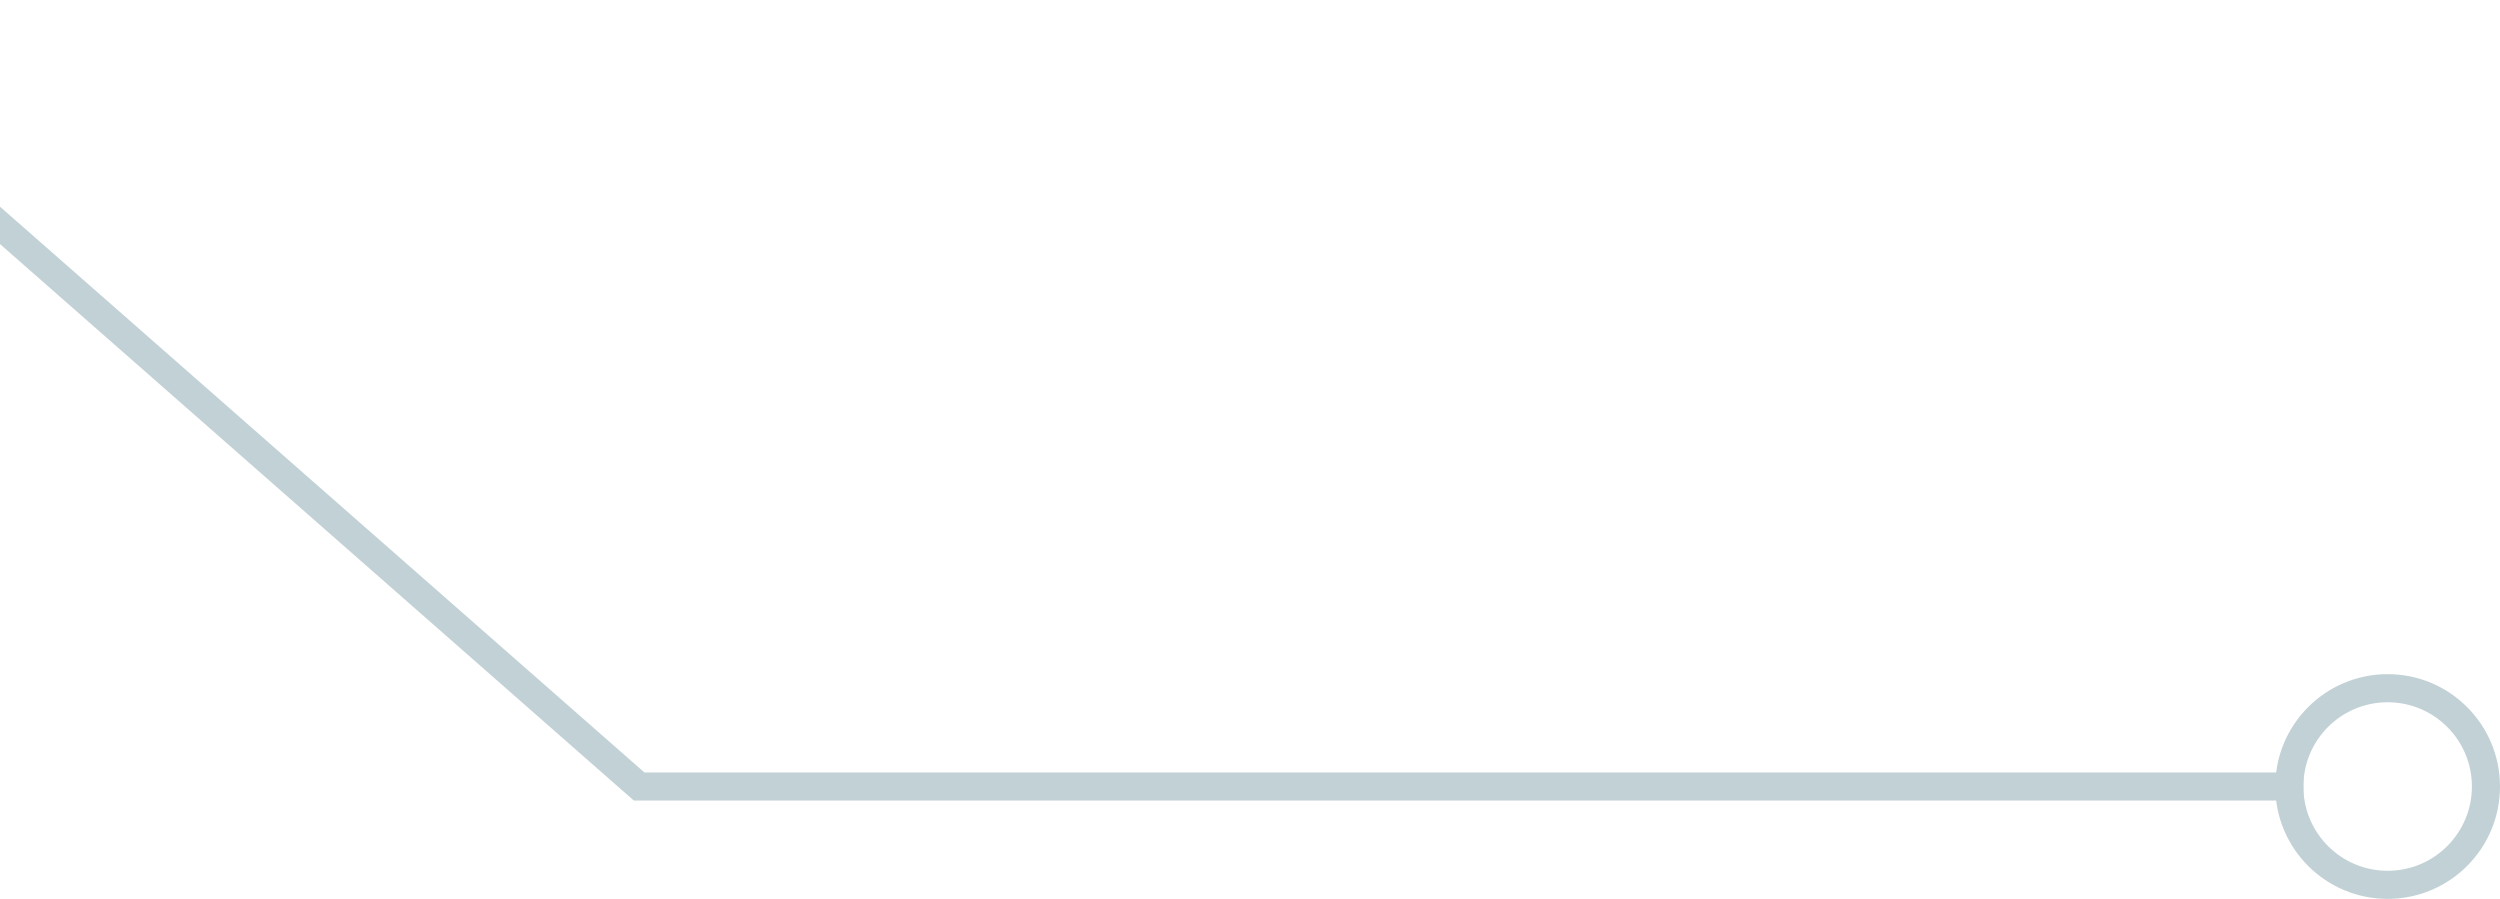 <svg width="89" height="32" viewBox="0 0 89 32" fill="none" xmlns="http://www.w3.org/2000/svg">
<circle cx="85" cy="28" r="3.5" stroke="#C1D1D6"/>
<path d="M-8 1L22.753 28L82 28" stroke="#C1D1D6"/>
</svg>

